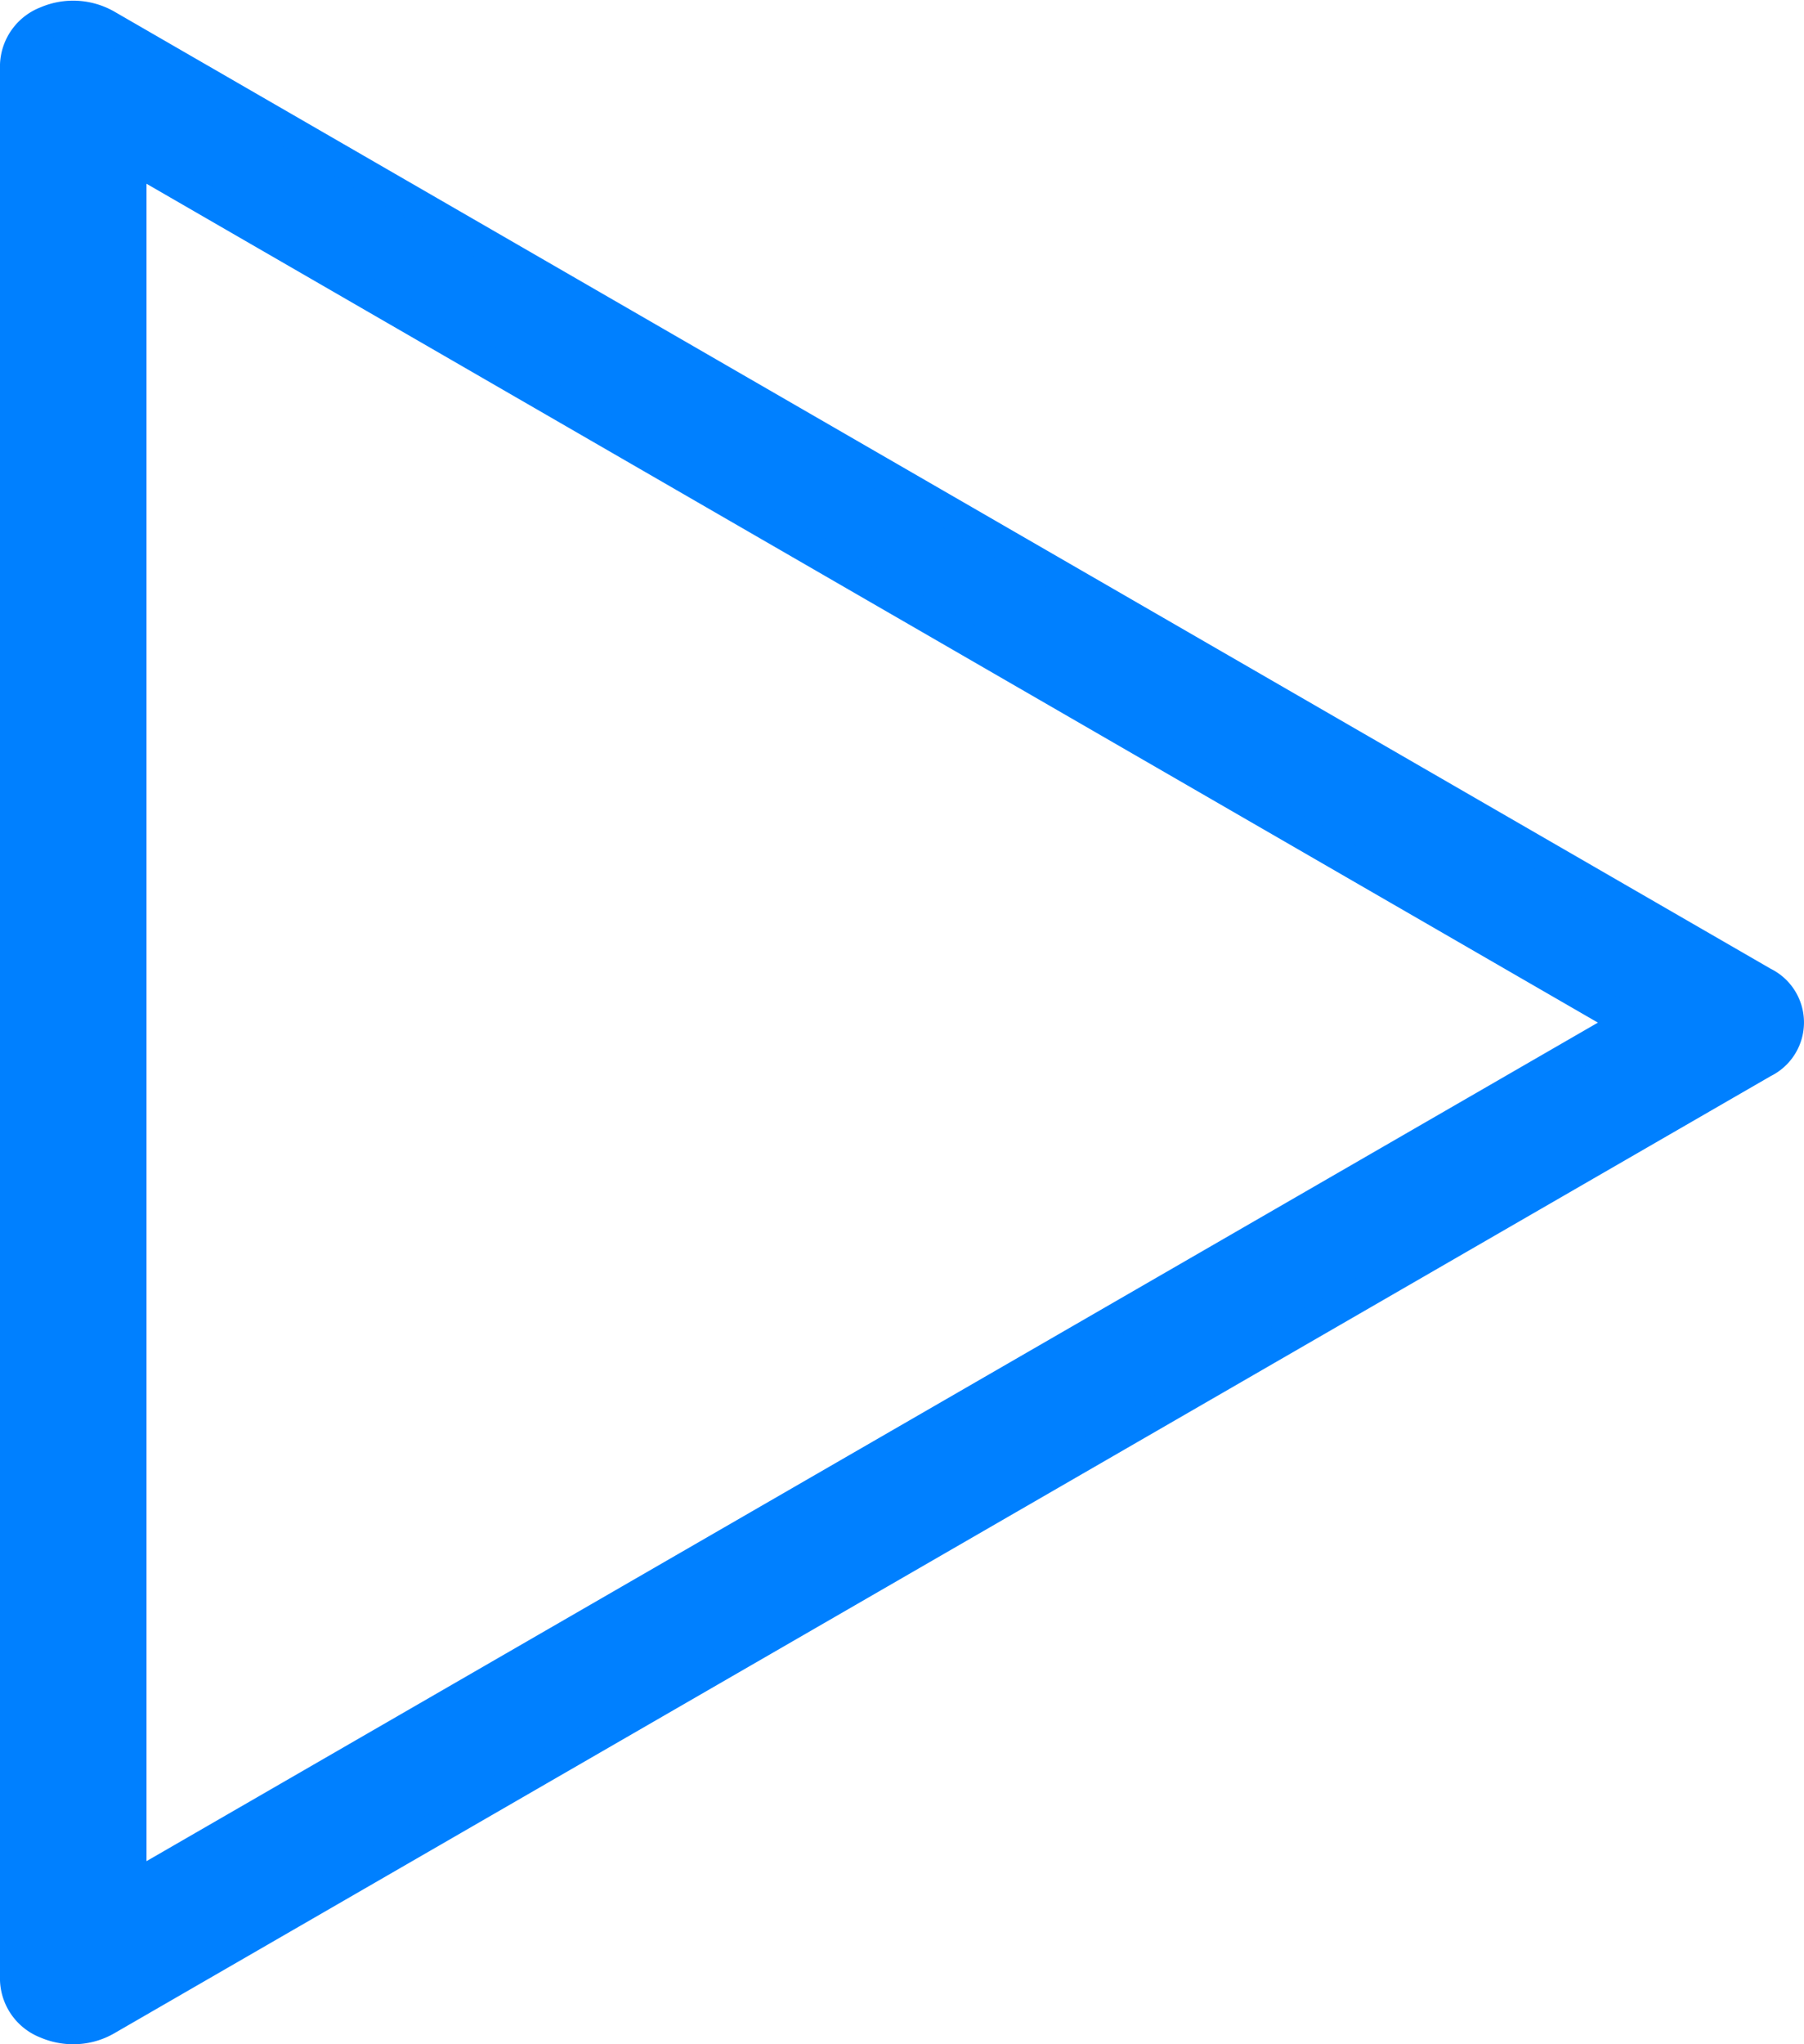 <svg xmlns="http://www.w3.org/2000/svg" viewBox="0 0 56.018 63.442">
  <defs>
    <style>
      .cls-1 {
        fill: #0080ff;
        stroke: #0080ff;
      }
    </style>
  </defs>
  <path id="play-button" class="cls-1" d="M59.751,29.987,8.283.262A2.081,2.081,0,0,0,6.449.169,1.475,1.475,0,0,0,5.5,1.485v59.45a1.477,1.477,0,0,0,.949,1.317,2.074,2.074,0,0,0,.825.169,2.035,2.035,0,0,0,1.008-.263L59.751,32.433a1.359,1.359,0,0,0,0-2.446ZM9.05,58.105V4.316l46.568,26.9Z" transform="translate(-5 0.521)"/>
</svg>

